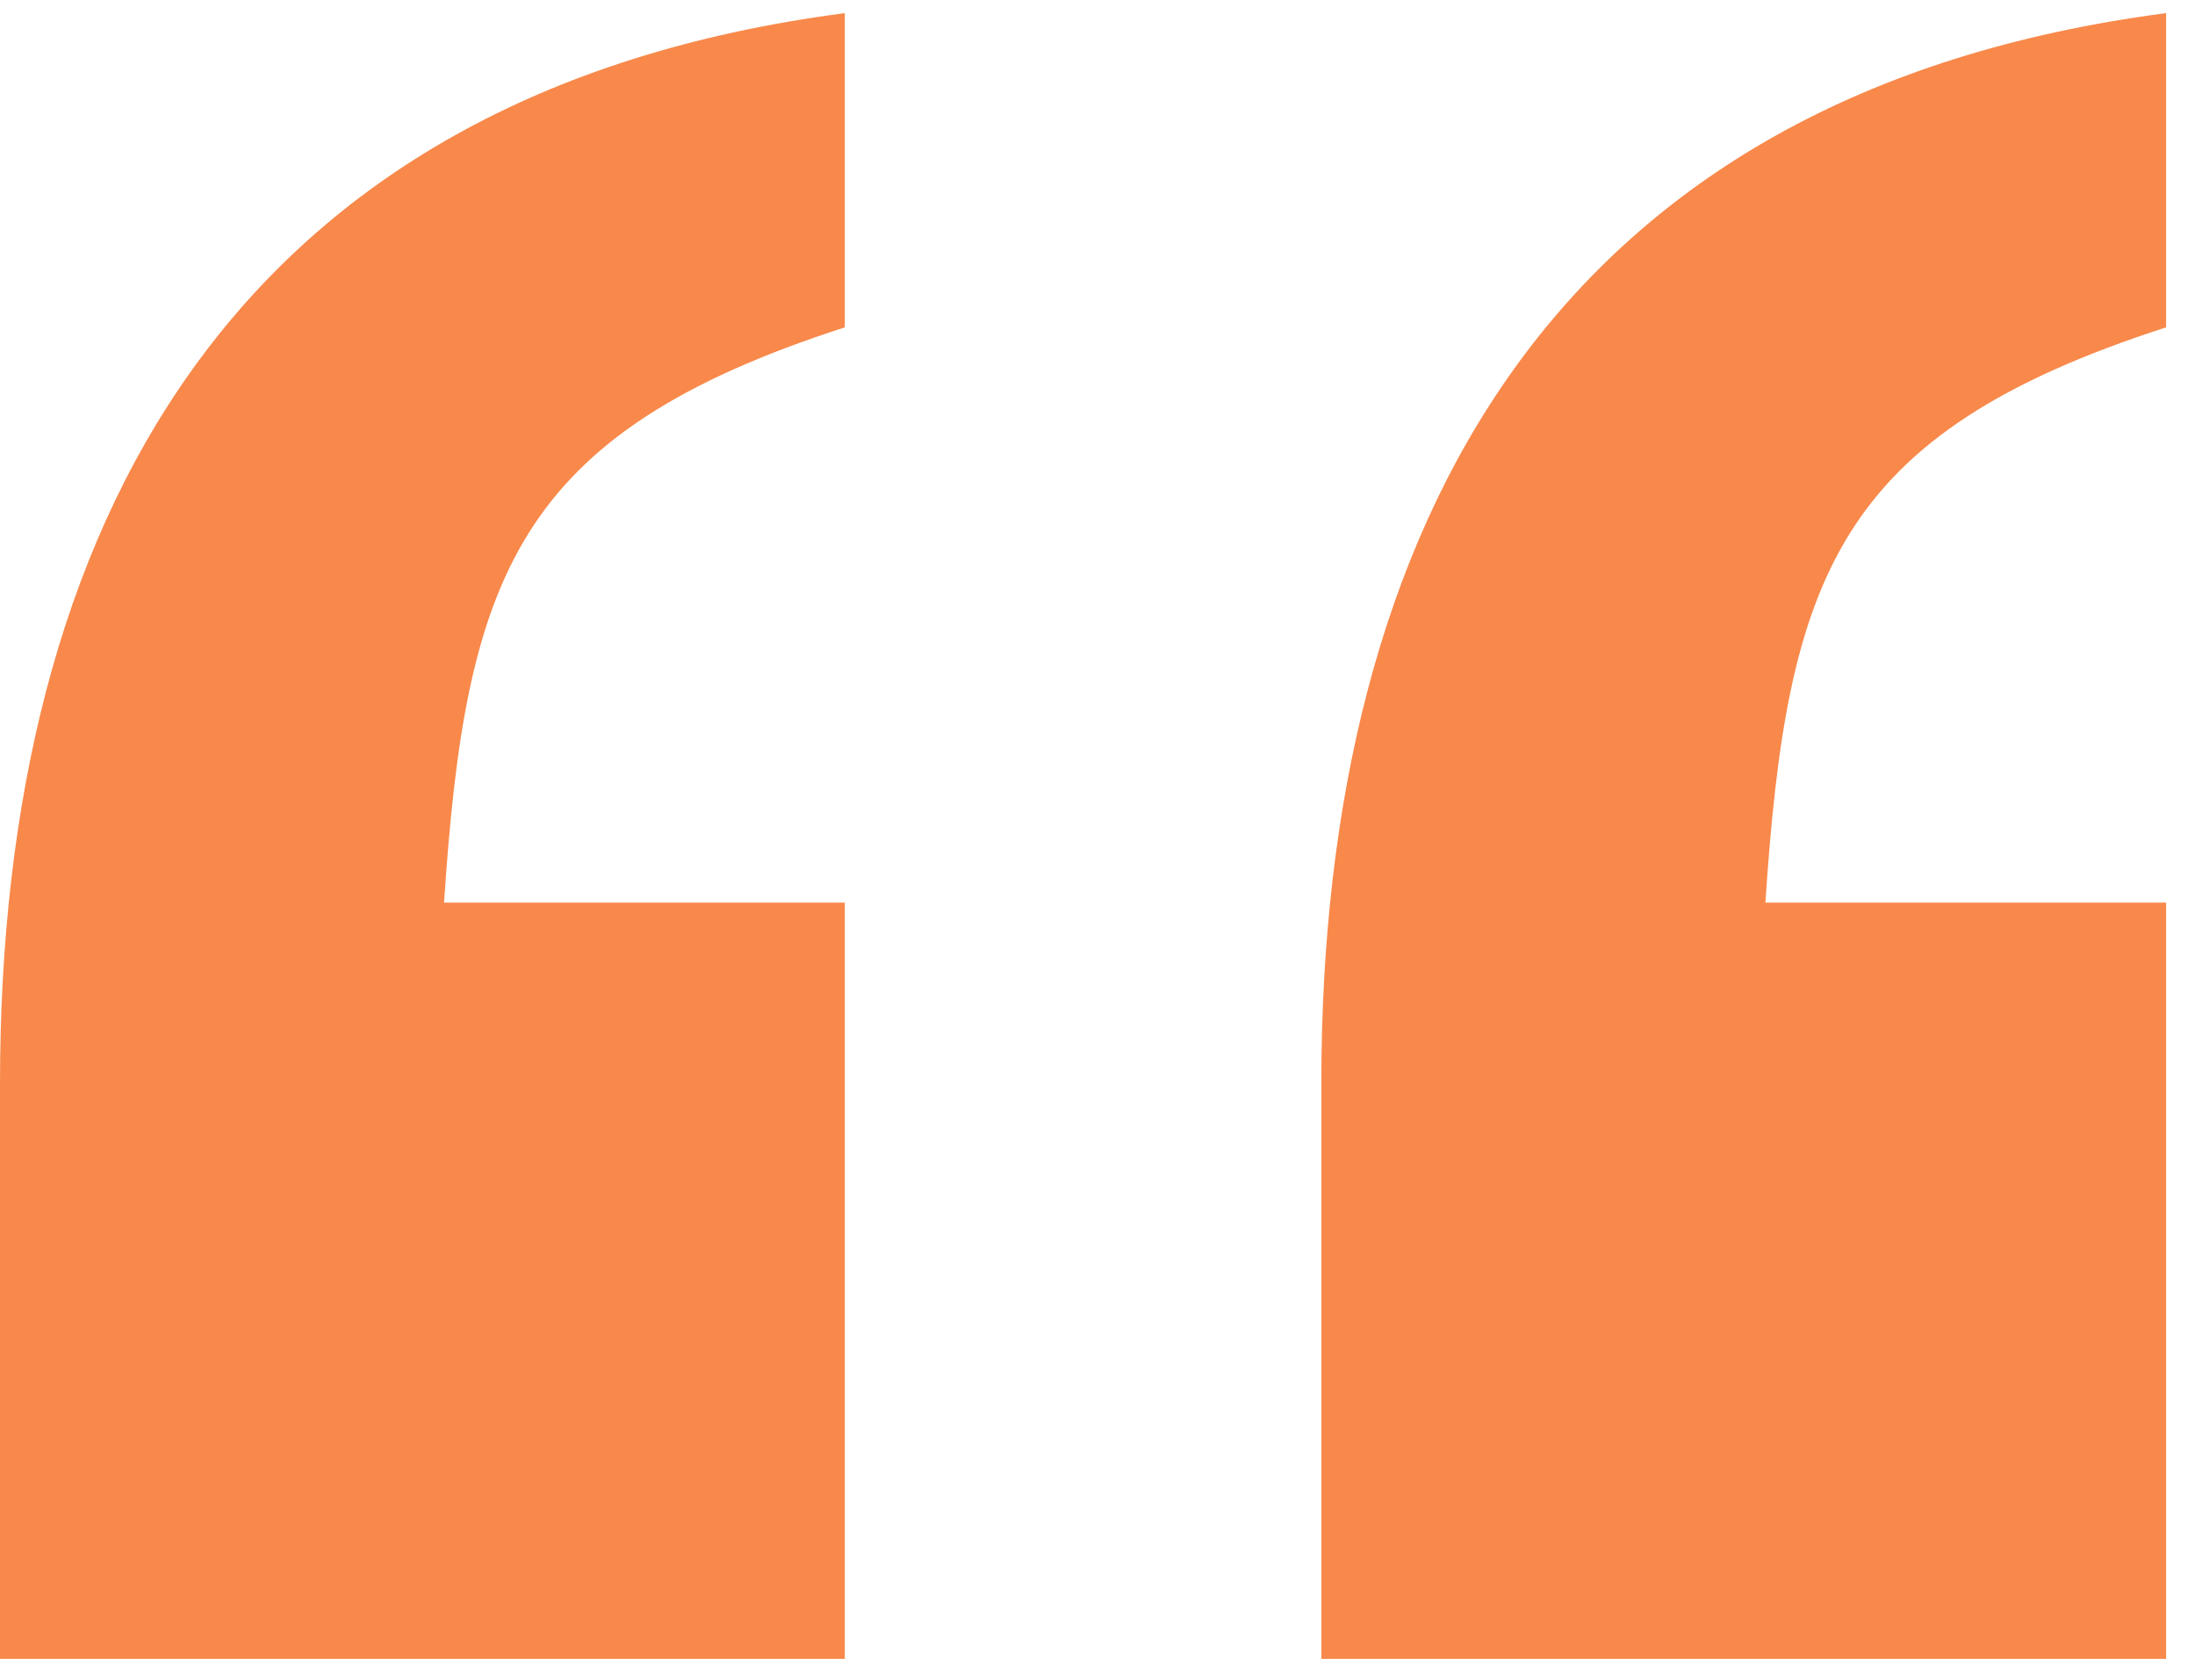 <svg width="64" height="49" viewBox="0 0 64 49" fill="none" xmlns="http://www.w3.org/2000/svg">
<path d="M24.632 26.325V48.383H0V31.606C0 15.295 6.789 2.713 24.632 0.383V9.548C15 12.655 13.579 16.849 12.947 26.325H24.632ZM63.158 26.325V48.383H38.526V31.606C38.526 15.295 45.316 2.713 63.158 0.383V9.548C53.526 12.655 52.105 16.849 51.474 26.325H63.158Z" fill="#F8894B"/>
</svg>
